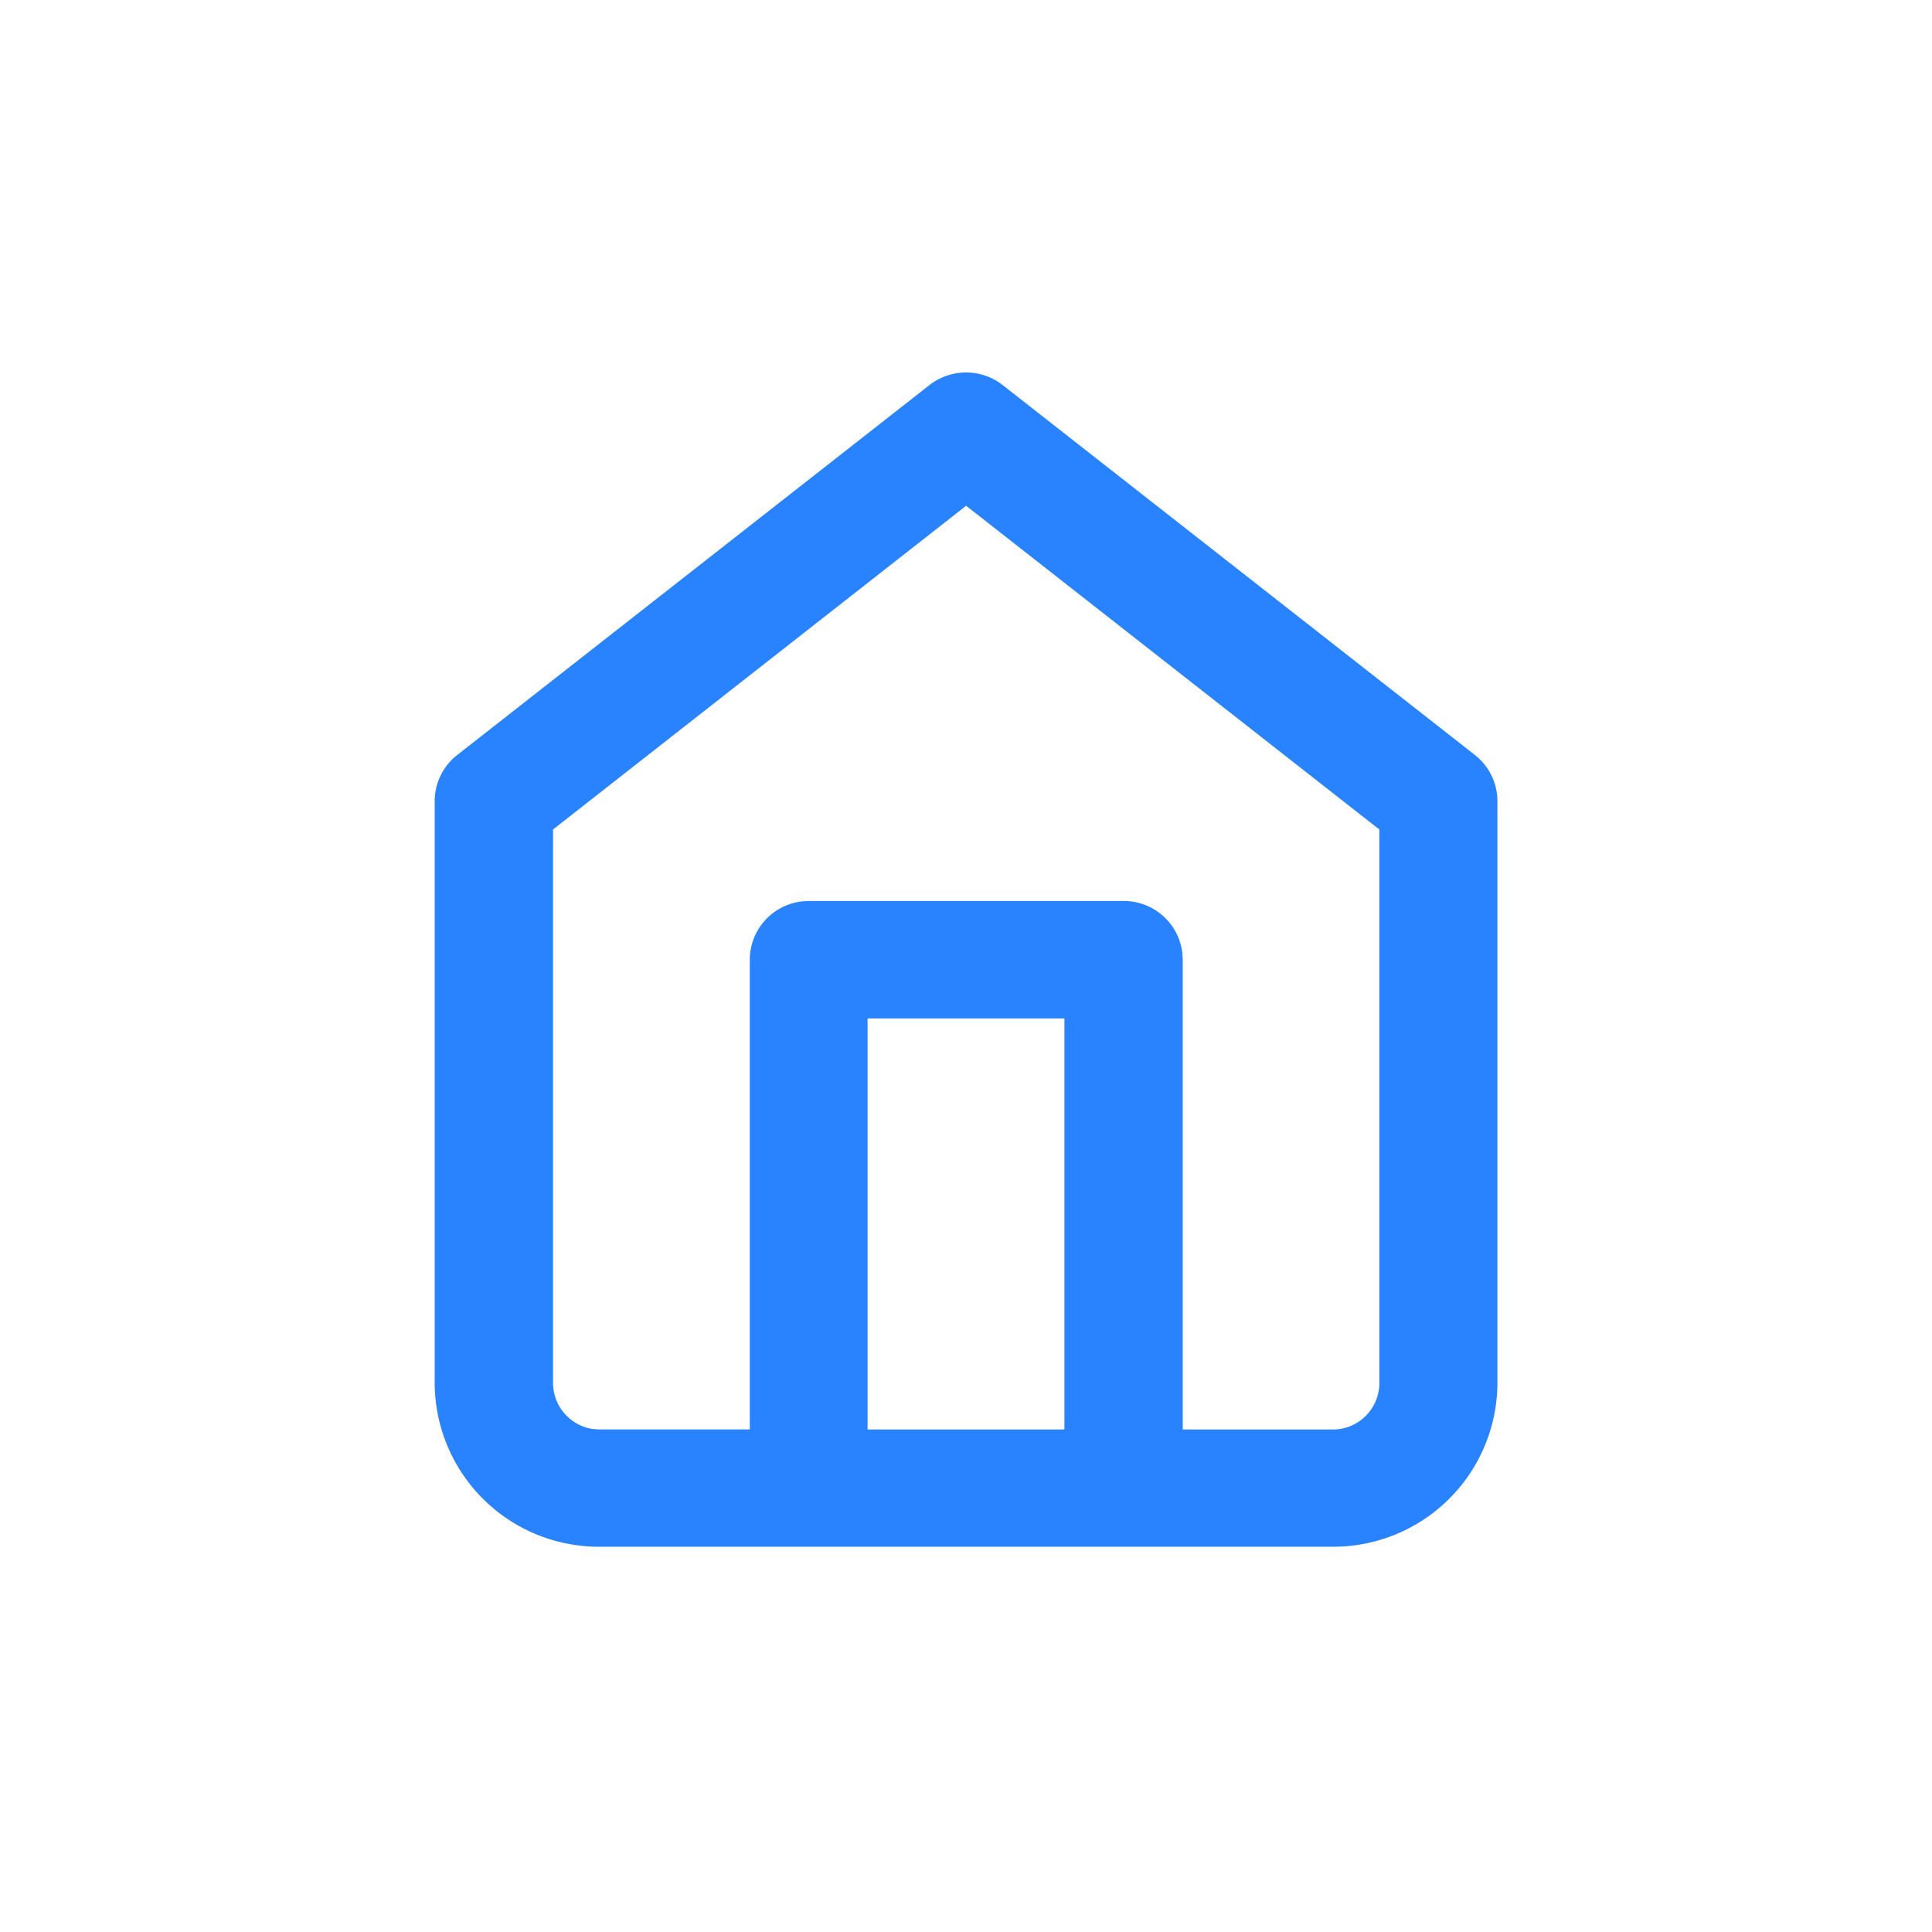 <svg xmlns="http://www.w3.org/2000/svg" width="32" height="32" viewBox="0 0 32 32"><g transform="translate(-124.14 -397.561)"><rect width="32" height="32" transform="translate(124.14 397.561)" fill="#e0e0e0" opacity="0"/><path d="M143.726,421.238h2.5a.769.769,0,0,0,.76-.777V411.3l-6.844-5.362L133.3,411.3v9.159a.773.773,0,0,0,.659.771l.1.007h2.5v-7.78a.974.974,0,0,1,.864-.966l.113-.007h5.215a.976.976,0,0,1,.972.859l.007.114v7.78Zm-1.956,0h-3.26V414.43h3.26v6.808Zm-2.234-17.3a.985.985,0,0,1,1.21,0l7.823,6.128a.972.972,0,0,1,.373.764v9.628a2.72,2.72,0,0,1-2.717,2.722H134.056a2.72,2.72,0,0,1-2.716-2.722v-9.628a.972.972,0,0,1,.373-.764Z" transform="translate(0 0)" fill="#2983ff" fill-rule="evenodd"/></g></svg>